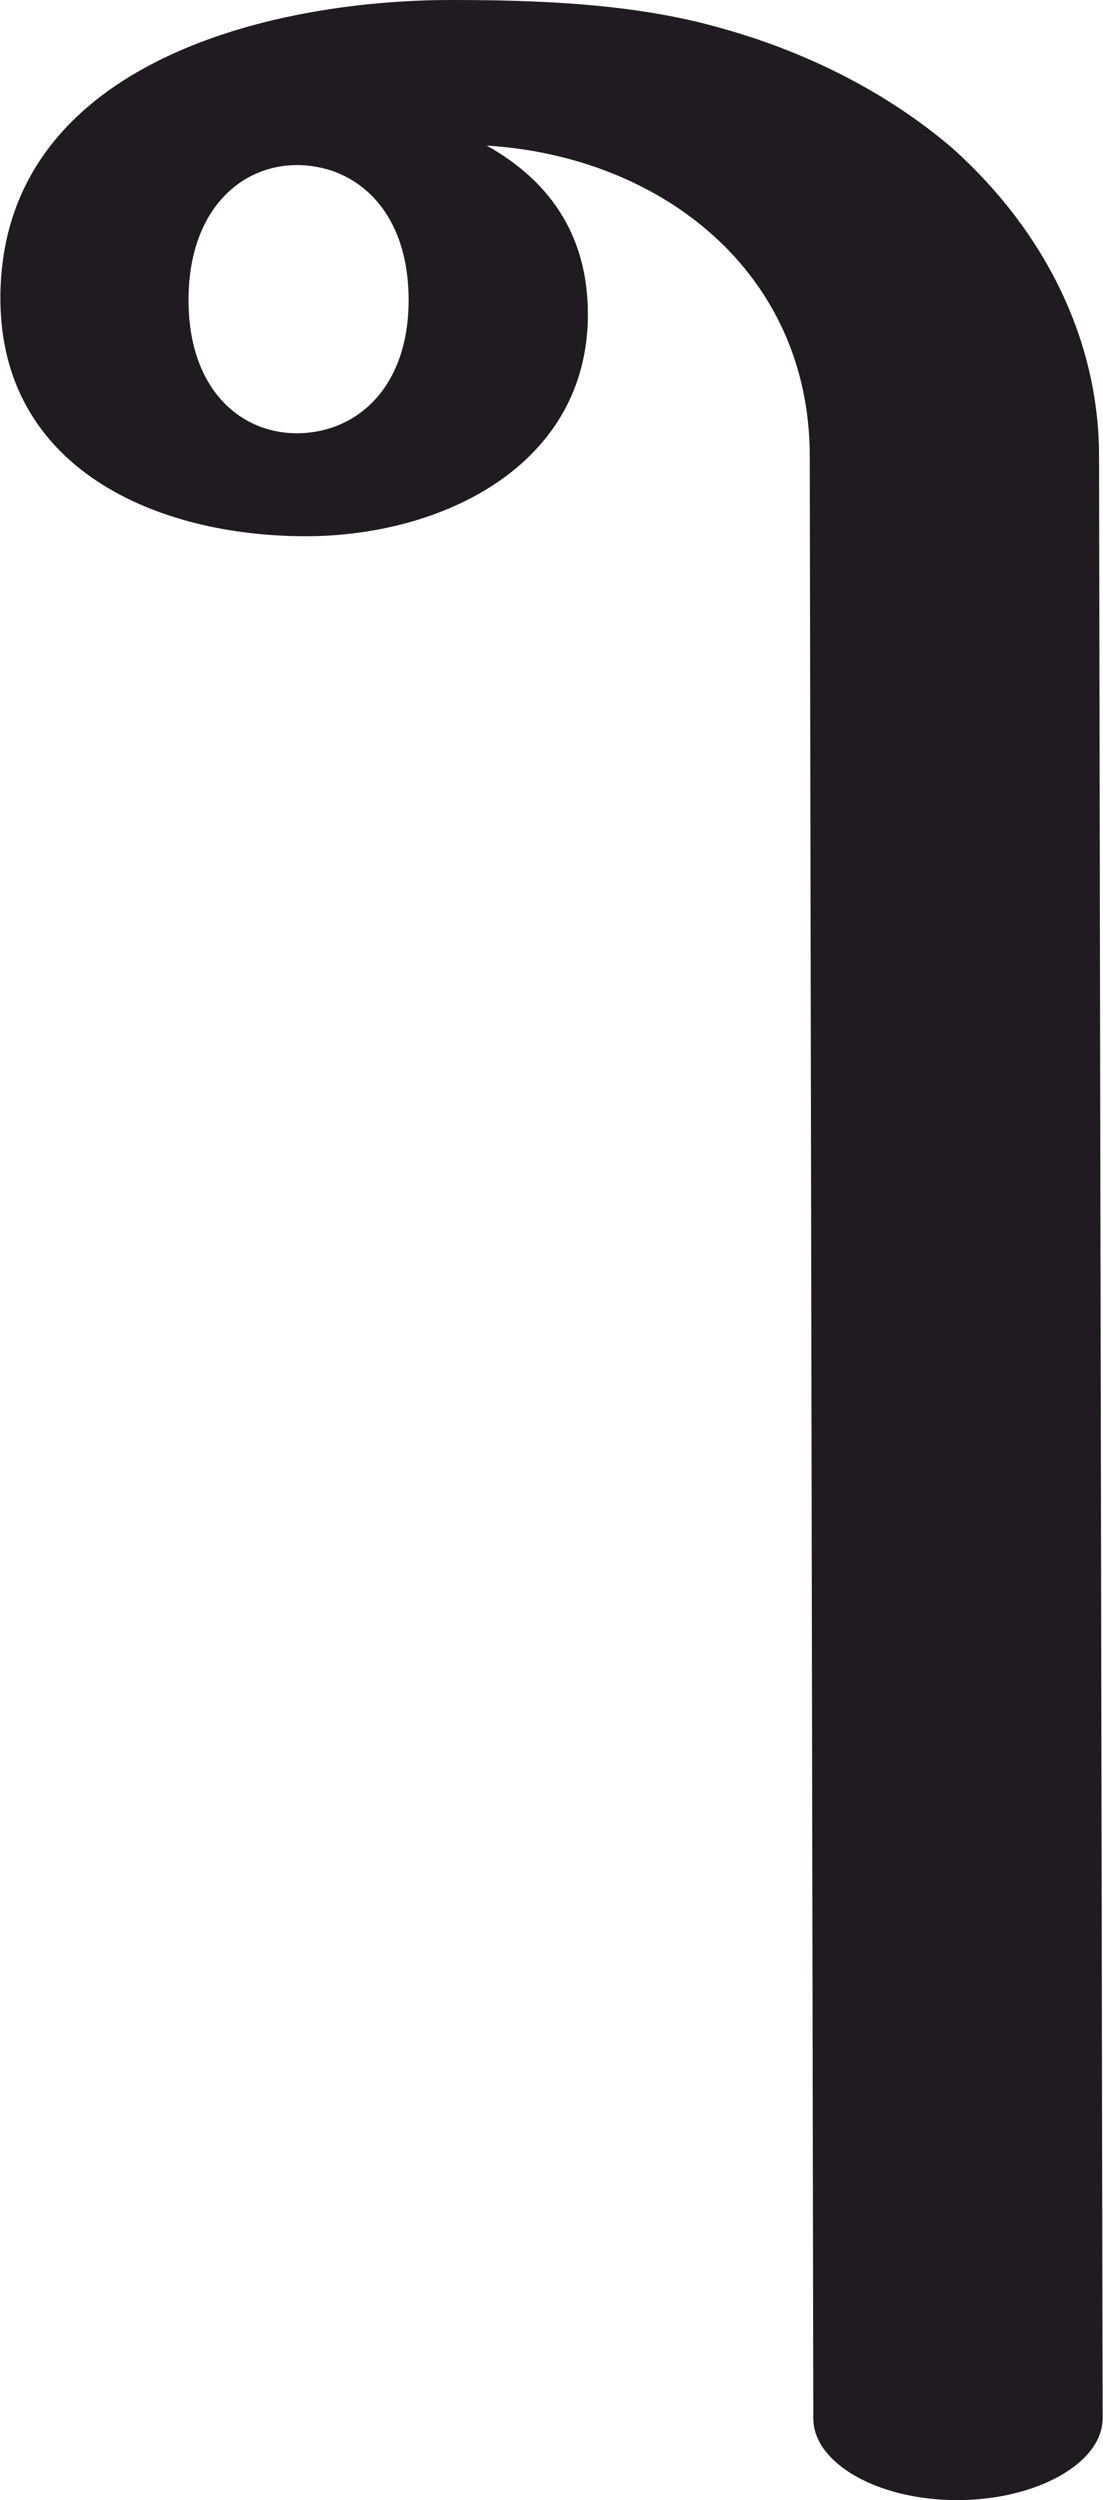 <?xml version="1.0" encoding="UTF-8"?>
<!DOCTYPE svg PUBLIC "-//W3C//DTD SVG 1.1//EN" "http://www.w3.org/Graphics/SVG/1.1/DTD/svg11.dtd">
<!-- Creator: CorelDRAW X8 -->
<svg xmlns="http://www.w3.org/2000/svg" xml:space="preserve" width="621px" height="1407px" version="1.1" style="shape-rendering:geometricPrecision; text-rendering:geometricPrecision; image-rendering:optimizeQuality; fill-rule:evenodd; clip-rule:evenodd"
viewBox="0 0 621 1408"
 xmlns:xlink="http://www.w3.org/1999/xlink">
 <defs>
  <style type="text/css">
   <![CDATA[
    .fil0 {fill:#1F1B20;fill-rule:nonzero}
   ]]>
  </style>
 </defs>
 <g id="Layer_x0020_1">
  <path class="fil0" d="M254 0c49,0 102,2 149,15 52,14 98,38 134,69 51,46 82,107 82,173l2 1105c0,25 -37,46 -82,46 -45,0 -81,-21 -81,-46l-2 -1105c0,-104 -84,-169 -182,-175 34,19 57,49 57,95 0,85 -82,125 -159,125 -84,0 -172,-38 -172,-134 0,-131 149,-168 254,-168zm-24 169c0,-50 -29,-75 -61,-76 -33,-1 -63,25 -63,76 0,50 29,75 61,75 33,0 63,-25 63,-75z"/>
 </g>
</svg>
